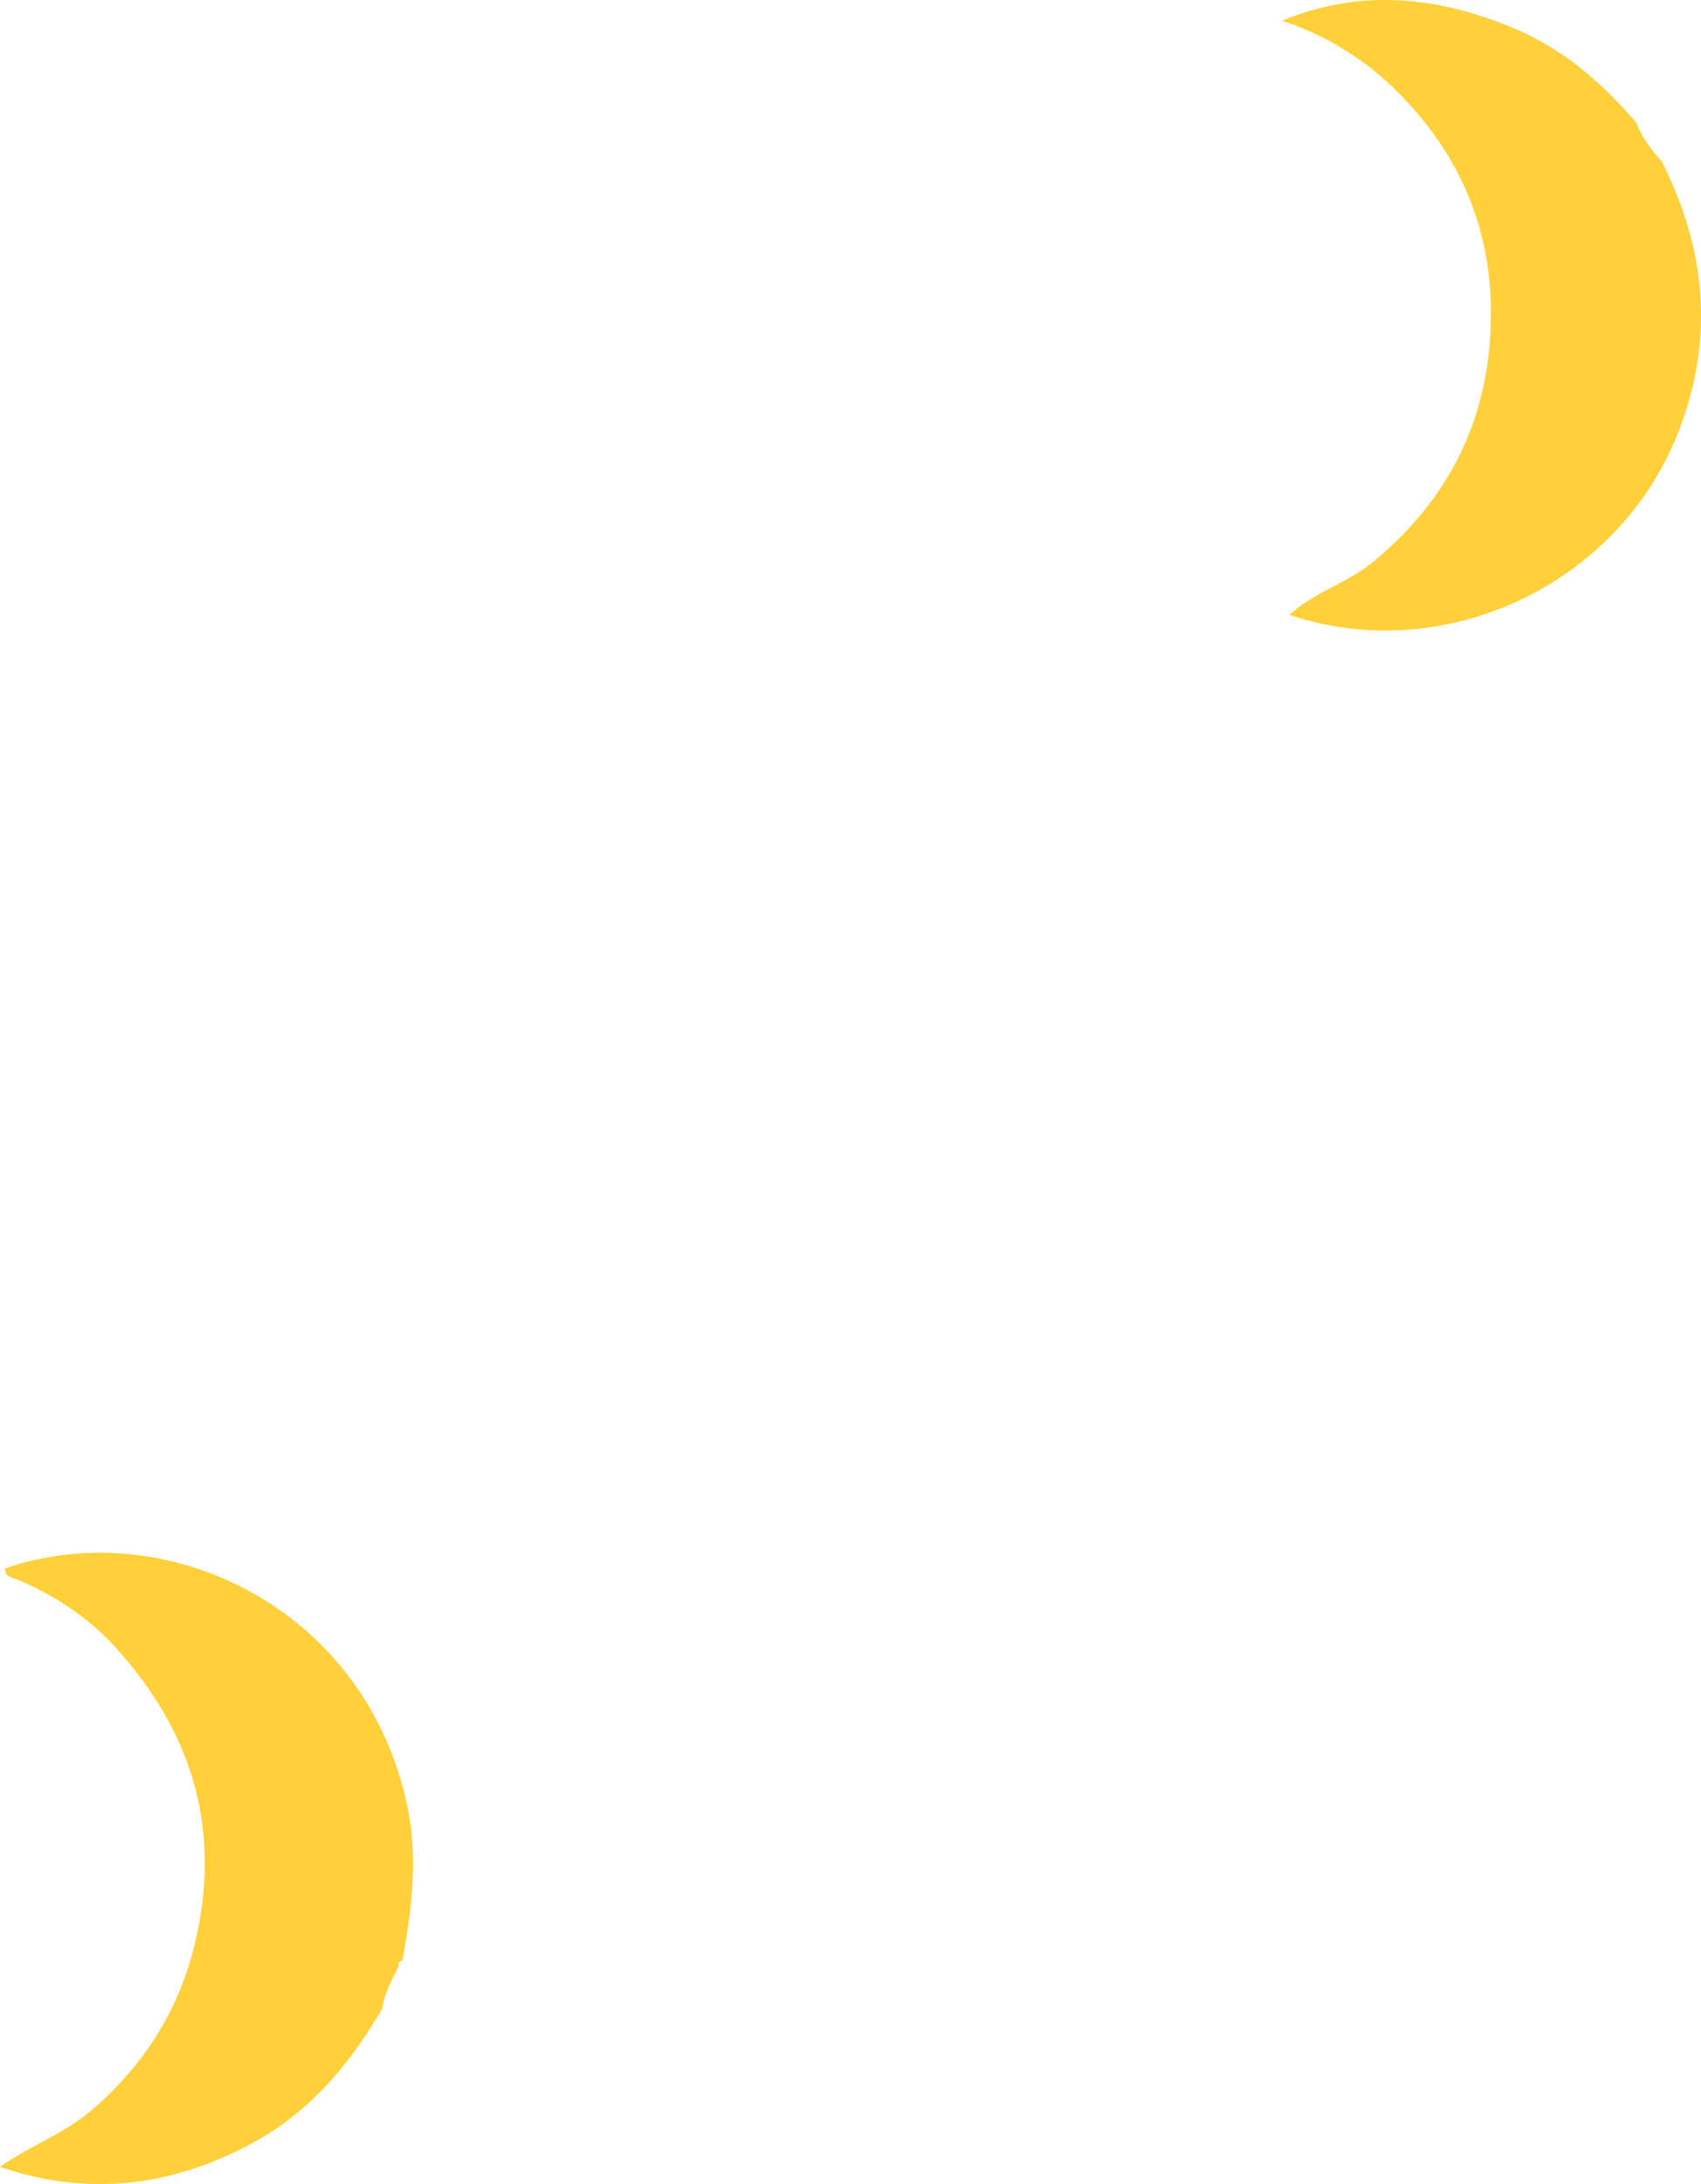 <svg xmlns="http://www.w3.org/2000/svg" viewBox="0 0 679.11 871.73"><defs><style>.cls-1{fill:#ffd039;}</style></defs><g id="Layer_2" data-name="Layer 2"><g id="Layer_10" data-name="Layer 10"><path id="_9" data-name="9" class="cls-1" d="M514.81,245.42c9.89-9.07,23.12-12.66,33.53-21.26,29.19-24.14,45-54.58,46.76-92.35,1.79-38.66-11.86-71.11-39.74-97.66a115.59,115.59,0,0,0-43.5-25.88c31.48-13,62.5-9.7,93,3.21,19.4,8.22,34.95,21.73,48.53,37.63,2.15,5.9,6,10.69,10.07,15.32,17.74,35.21,21.14,71.16,6.44,108.42C646,233.51,576.51,266.15,514.81,245.42ZM100.29,855.64c23.1-12.37,39.28-31.56,52.24-53.82,1-6,3.68-11.43,6.55-16.75-.08-1.26.1-2.37,1.66-2.57l-.09.06c3.65-20.38,6.34-40.77,2-61.44C146.12,641.7,66.42,603.9,2,626c0,3.78,3.29,3.68,5.58,4.69,14.25,6.25,27.41,14.72,37.76,26,27.22,29.58,40.9,64.19,35.11,105.17-4.58,32.44-18.87,59.05-44,80.5C25.27,851.84,11.68,856.62,0,864.86,34.81,876.8,68.19,872.82,100.29,855.64Z"/></g></g></svg>